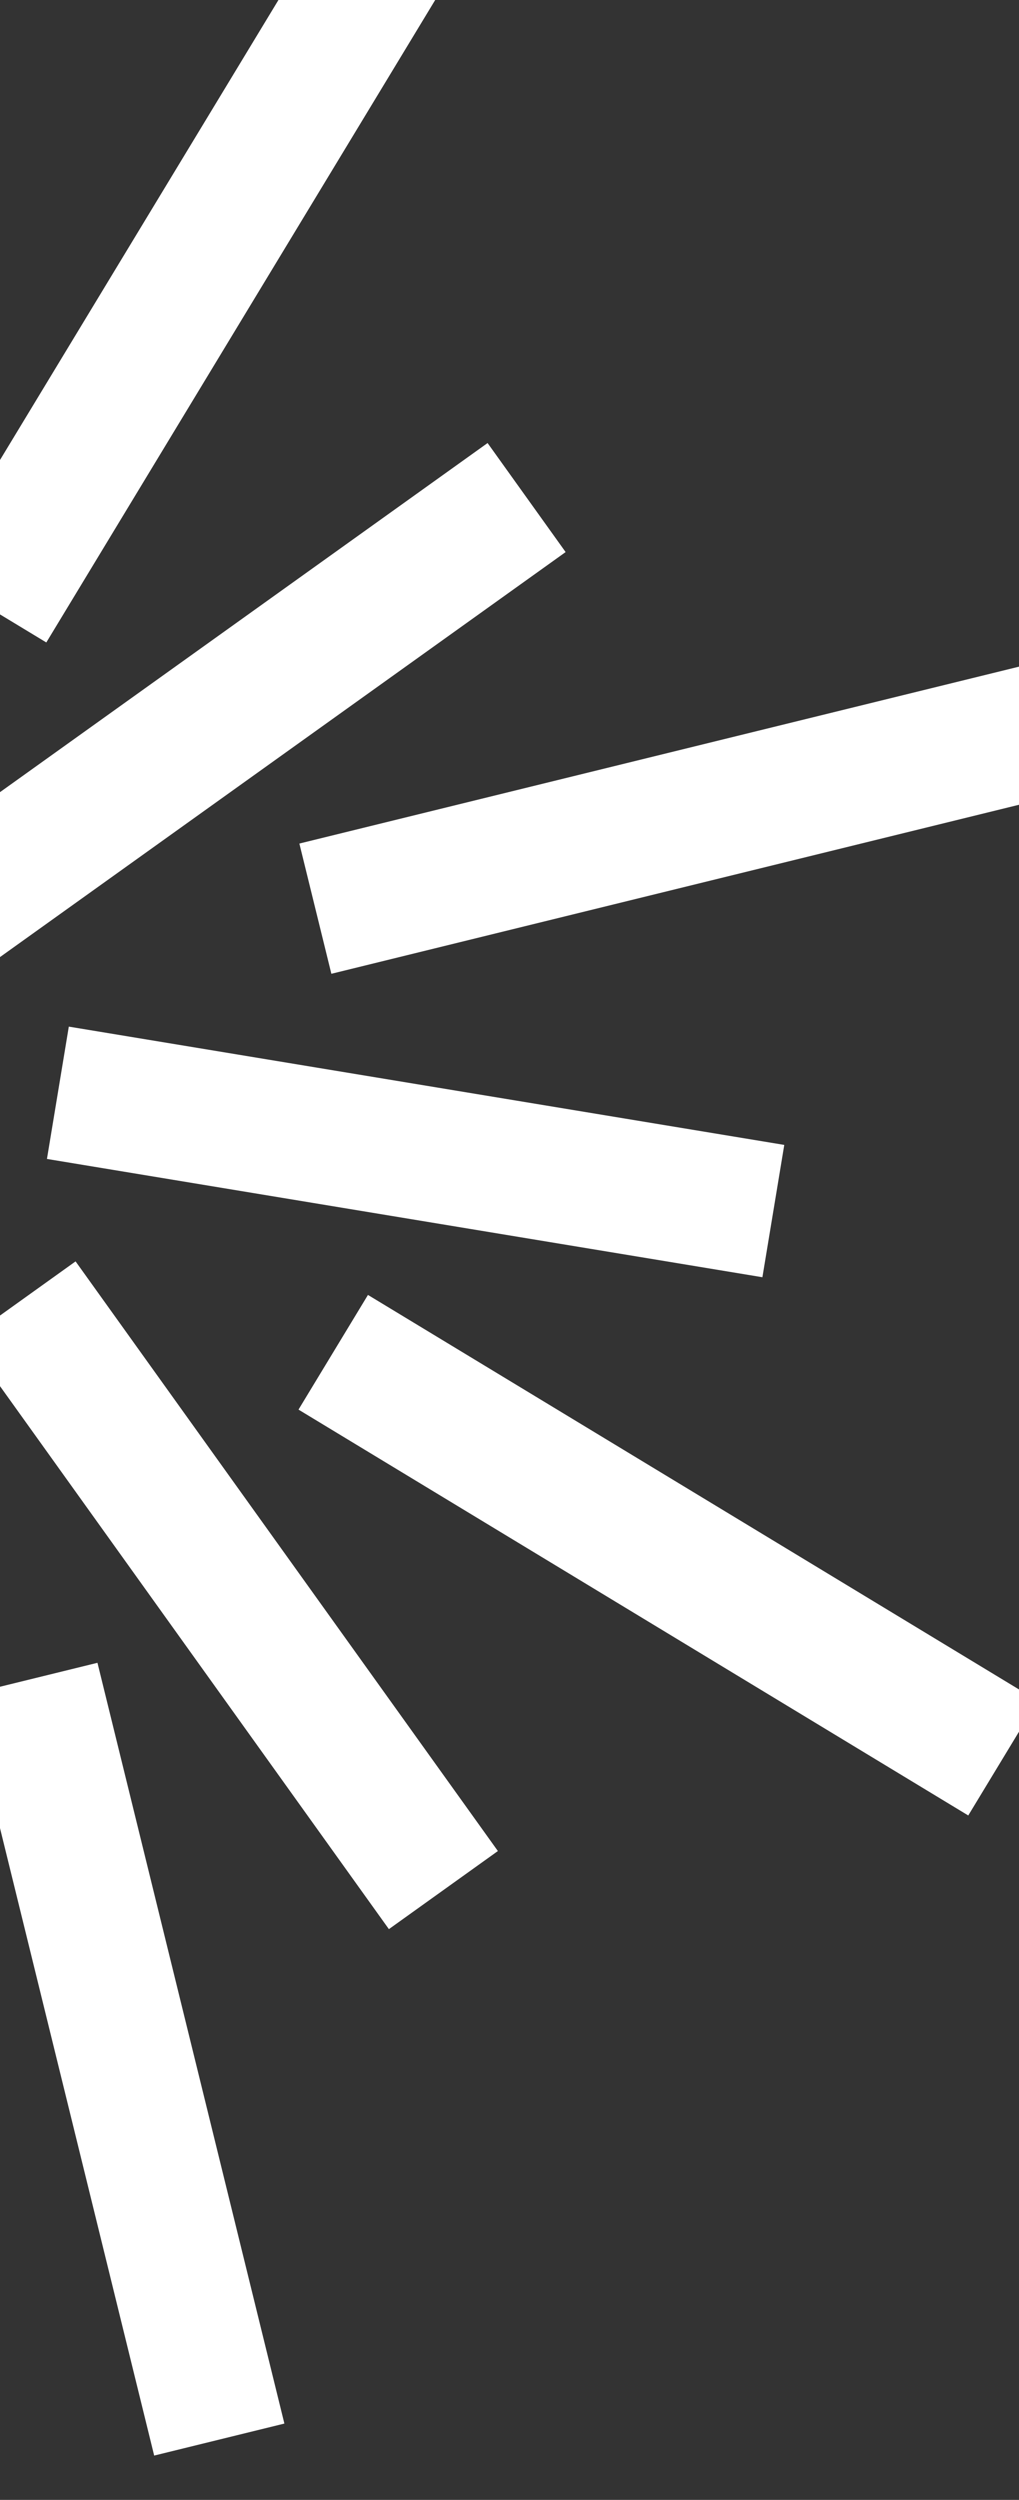 <svg xmlns="http://www.w3.org/2000/svg" xmlns:xlink="http://www.w3.org/1999/xlink" width="391" height="959" viewBox="0 0 391 959">
  <rect x="0" y="0" width="391" height="959" fill="#333333" stroke="none"/>
  <defs>
    <clipPath id="clip-path">
      <rect id="Rectangle_128" data-name="Rectangle 128" width="391" height="959" fill="#fff" stroke="#707070" stroke-width="1"/>
    </clipPath>
  </defs>
  <g id="Mask_Group_17" data-name="Mask Group 17" clip-path="url(#clip-path)">
    <g id="Group_86" data-name="Group 86" transform="translate(-581 -58)">
      <rect id="Rectangle_112" data-name="Rectangle 112" width="51.45" height="300.574" transform="translate(401.224 695.541) rotate(31.193)" fill="#fff"/>
      <rect id="Rectangle_113" data-name="Rectangle 113" width="300.529" height="51.447" transform="translate(618.394 695.878) rotate(76.192)" fill="#fff"/>
      <rect id="Rectangle_114" data-name="Rectangle 114" width="300.571" height="51.45" transform="matrix(0.855, 0.518, -0.518, 0.855, 47.339, 245.552)" fill="#fff"/>
      <rect id="Rectangle_115" data-name="Rectangle 115" width="51.447" height="300.528" transform="matrix(0.239, 0.971, -0.971, 0.239, 291.844, 568.439)" fill="#fff"/>
      <rect id="Rectangle_116" data-name="Rectangle 116" width="300.572" height="51.451" transform="matrix(0.855, 0.518, -0.518, 0.855, 722.191, 554.758)" fill="#fff"/>
      <rect id="Rectangle_117" data-name="Rectangle 117" width="51.448" height="300.528" transform="translate(987.717 309.88) rotate(76.193)" fill="#fff"/>
      <rect id="Rectangle_118" data-name="Rectangle 118" width="51.45" height="300.574" transform="translate(710.432 20.692) rotate(31.193)" fill="#fff"/>
      <rect id="Rectangle_119" data-name="Rectangle 119" width="300.531" height="51.447" transform="translate(359.833 0) rotate(76.192)" fill="#fff"/>
      <rect id="Rectangle_120" data-name="Rectangle 120" width="278.254" height="51.445" transform="translate(609.999 541.892) rotate(54.383)" fill="#fff"/>
      <rect id="Rectangle_121" data-name="Rectangle 121" width="51.443" height="278.253" transform="matrix(0.987, 0.163, -0.163, 0.987, 497.407, 599.019)" fill="#fff"/>
      <rect id="Rectangle_122" data-name="Rectangle 122" width="51.451" height="278.254" transform="translate(428.145 568.182) rotate(54.386)" fill="#fff"/>
      <rect id="Rectangle_123" data-name="Rectangle 123" width="278.25" height="51.448" transform="translate(126.453 452.03) rotate(9.386)" fill="#fff"/>
      <rect id="Rectangle_124" data-name="Rectangle 124" width="278.254" height="51.445" transform="translate(269.773 201.947) rotate(54.383)" fill="#fff"/>
      <rect id="Rectangle_125" data-name="Rectangle 125" width="51.443" height="278.253" transform="matrix(0.987, 0.163, -0.163, 0.987, 497.211, 118.063)" fill="#fff"/>
      <rect id="Rectangle_126" data-name="Rectangle 126" width="51.452" height="278.25" transform="matrix(0.582, 0.813, -0.813, 0.582, 768.09, 227.956)" fill="#fff"/>
      <rect id="Rectangle_127" data-name="Rectangle 127" width="278.251" height="51.448" transform="translate(607.406 451.833) rotate(9.386)" fill="#fff"/>
    </g>
  </g>
</svg>
